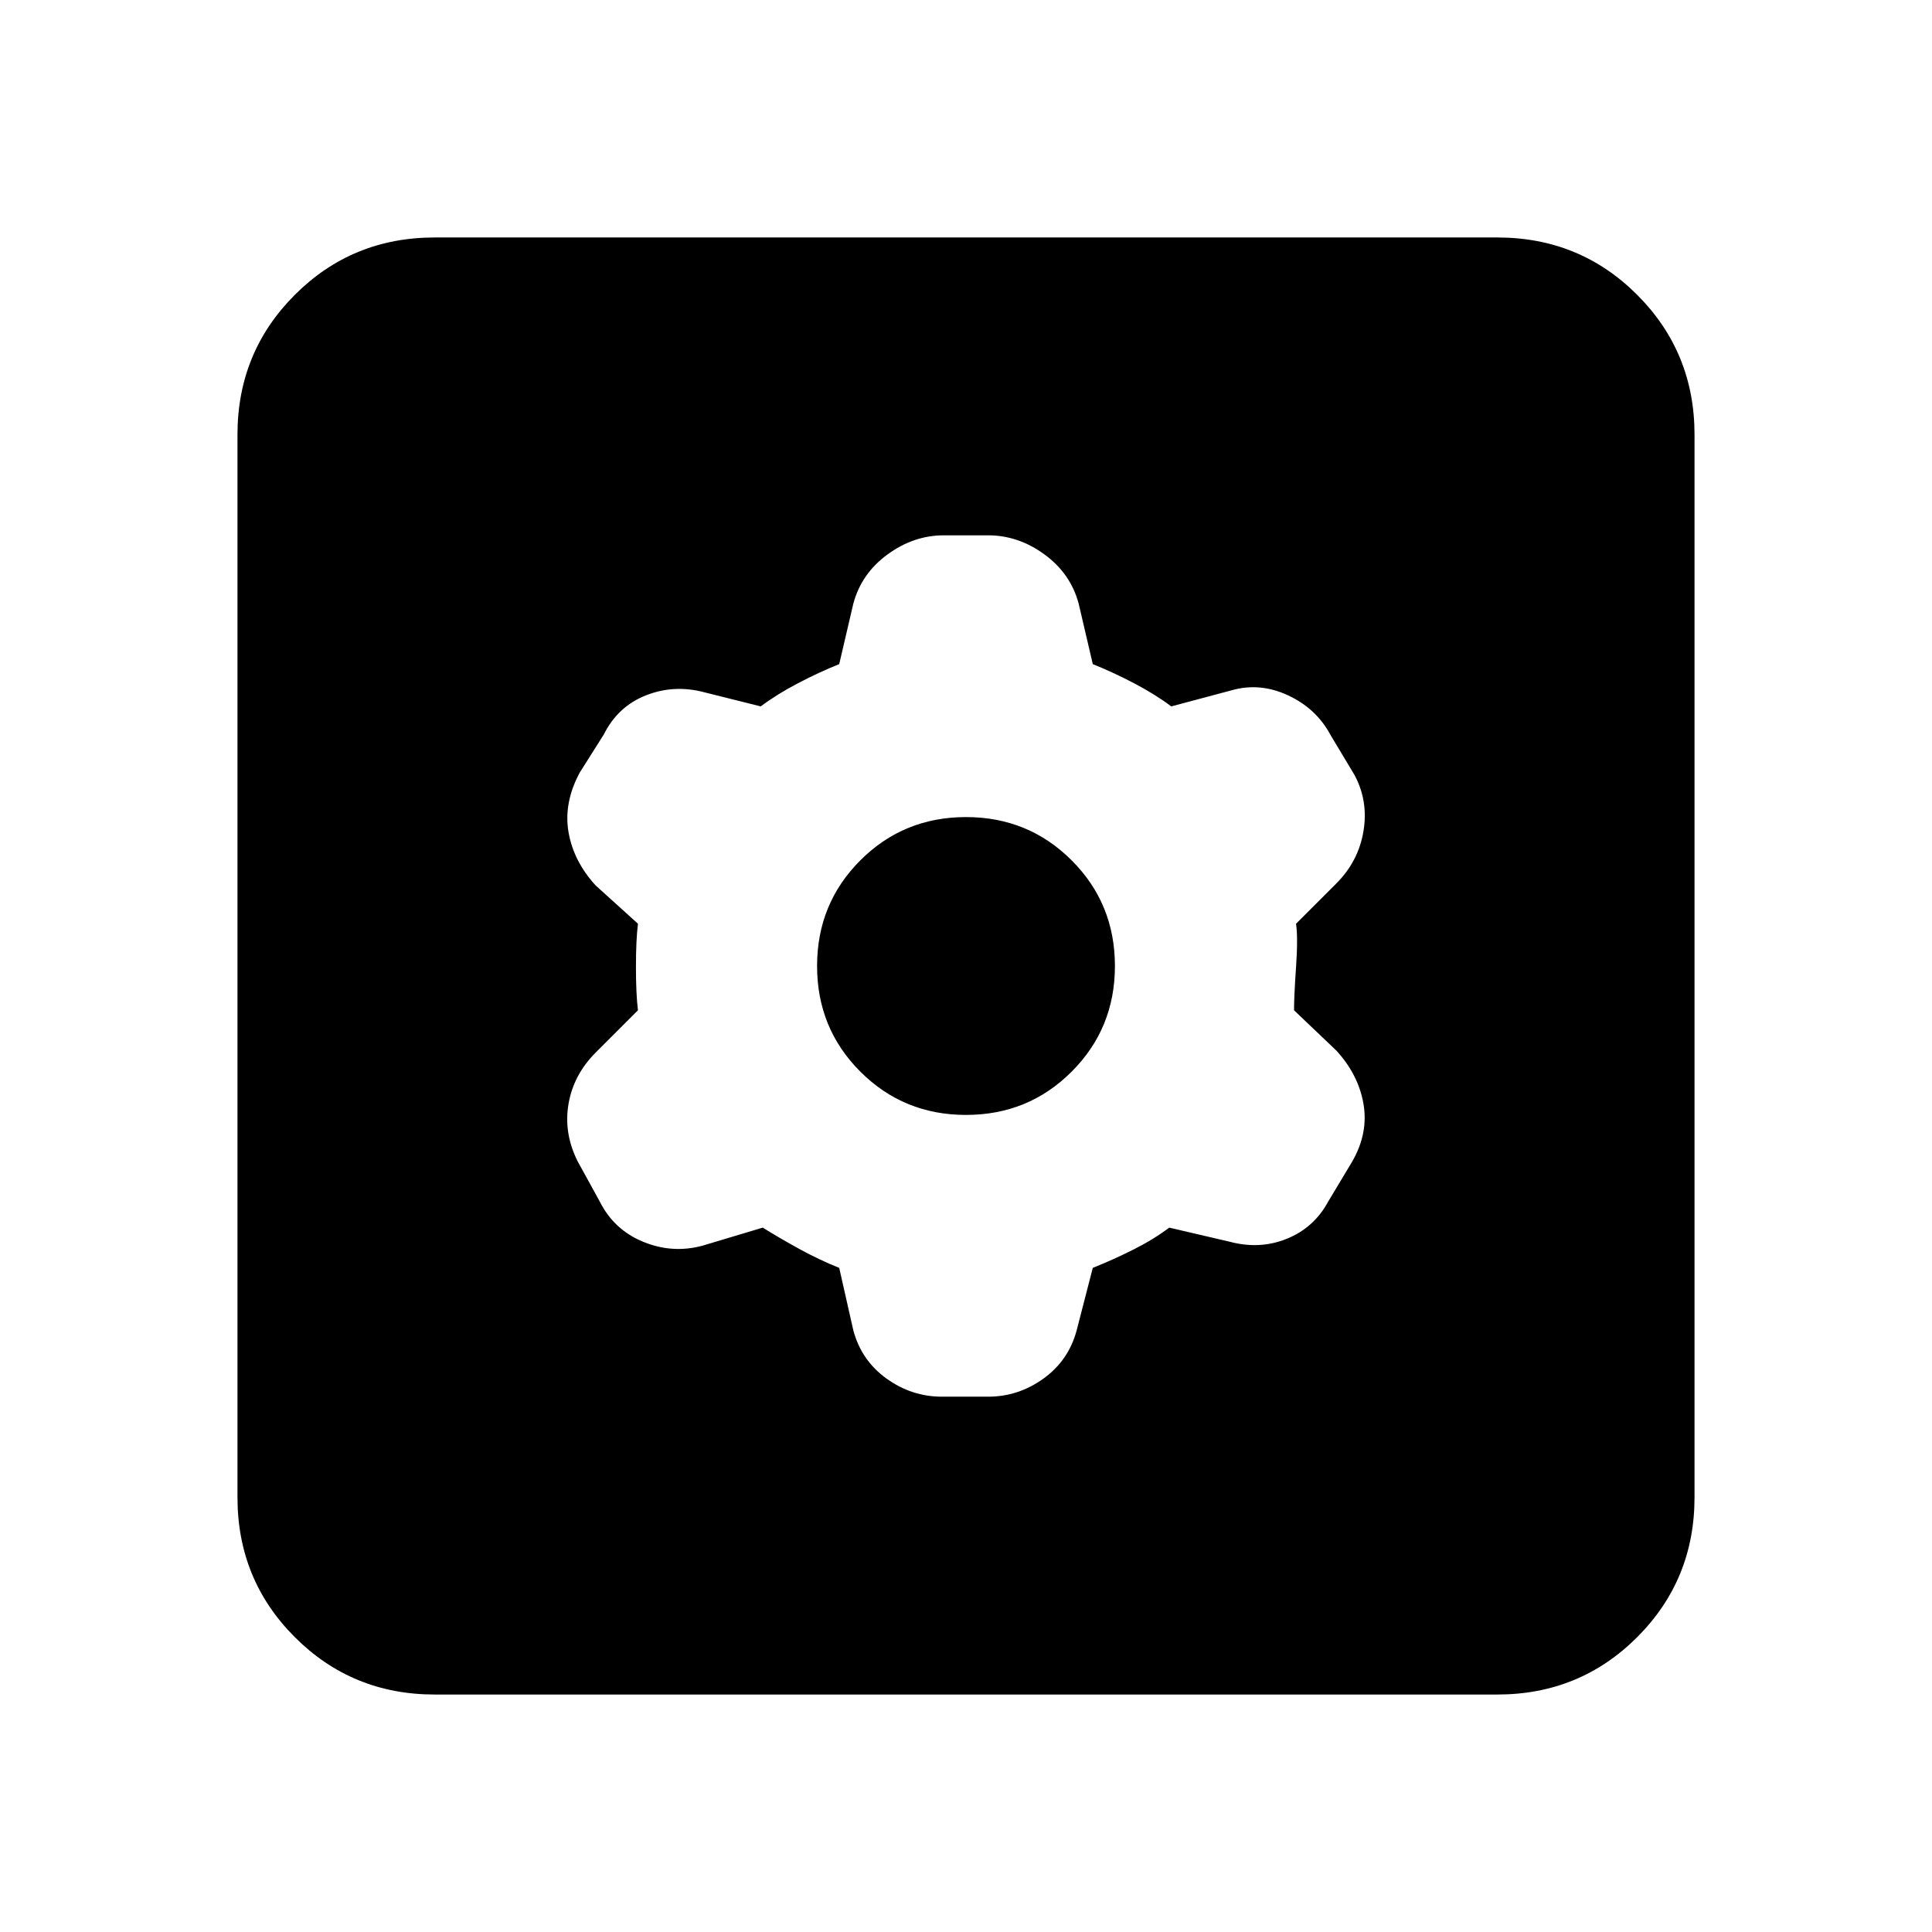 <svg xmlns="http://www.w3.org/2000/svg" height="20" viewBox="0 -960 960 960" width="20"><path d="m417-330 7 31q4 15 16.5 24t27.5 9h23q15 0 27.5-9t16.5-24l8-31q10-4 20-9t18-11l30 7q15 4 28.5-1.5T660-363l12-20q8-14 5.5-28.5T664-438l-21-20q0-7 1-21.5t0-21.5l20-20q11-11 13.5-26t-4.5-28l-12-20q-7-13-21-19.5t-28-2.5l-30 8q-8-6-18.5-11.5T543-630l-7-30q-4-15-17-24.5t-28-9.5h-22q-15 0-28 9.5T424-660l-7 30q-10 4-20.5 9.5T378-609l-28-7q-15-4-29 1.5T300-595l-12 19q-8 15-5.5 29.5T296-520l21 19q-1 8-1 21.5t1 21.5l-21 21q-11 11-13.5 25.5T287-383l11 20q7 14 21.5 20t29.5 2l30-9q8 5 18 10.5t20 9.5Zm63-76q-31 0-52.5-21.5T406-480q0-31 21.5-52.5T480-554q31 0 52.5 21.5T554-480q0 31-21.5 52.5T480-406ZM216-118q-41 0-69.5-28.5T118-216v-528q0-41 28.5-69.5T216-842h528q41 0 69.5 28.5T842-744v528q0 41-28.5 69.5T744-118H216Z"/></svg>